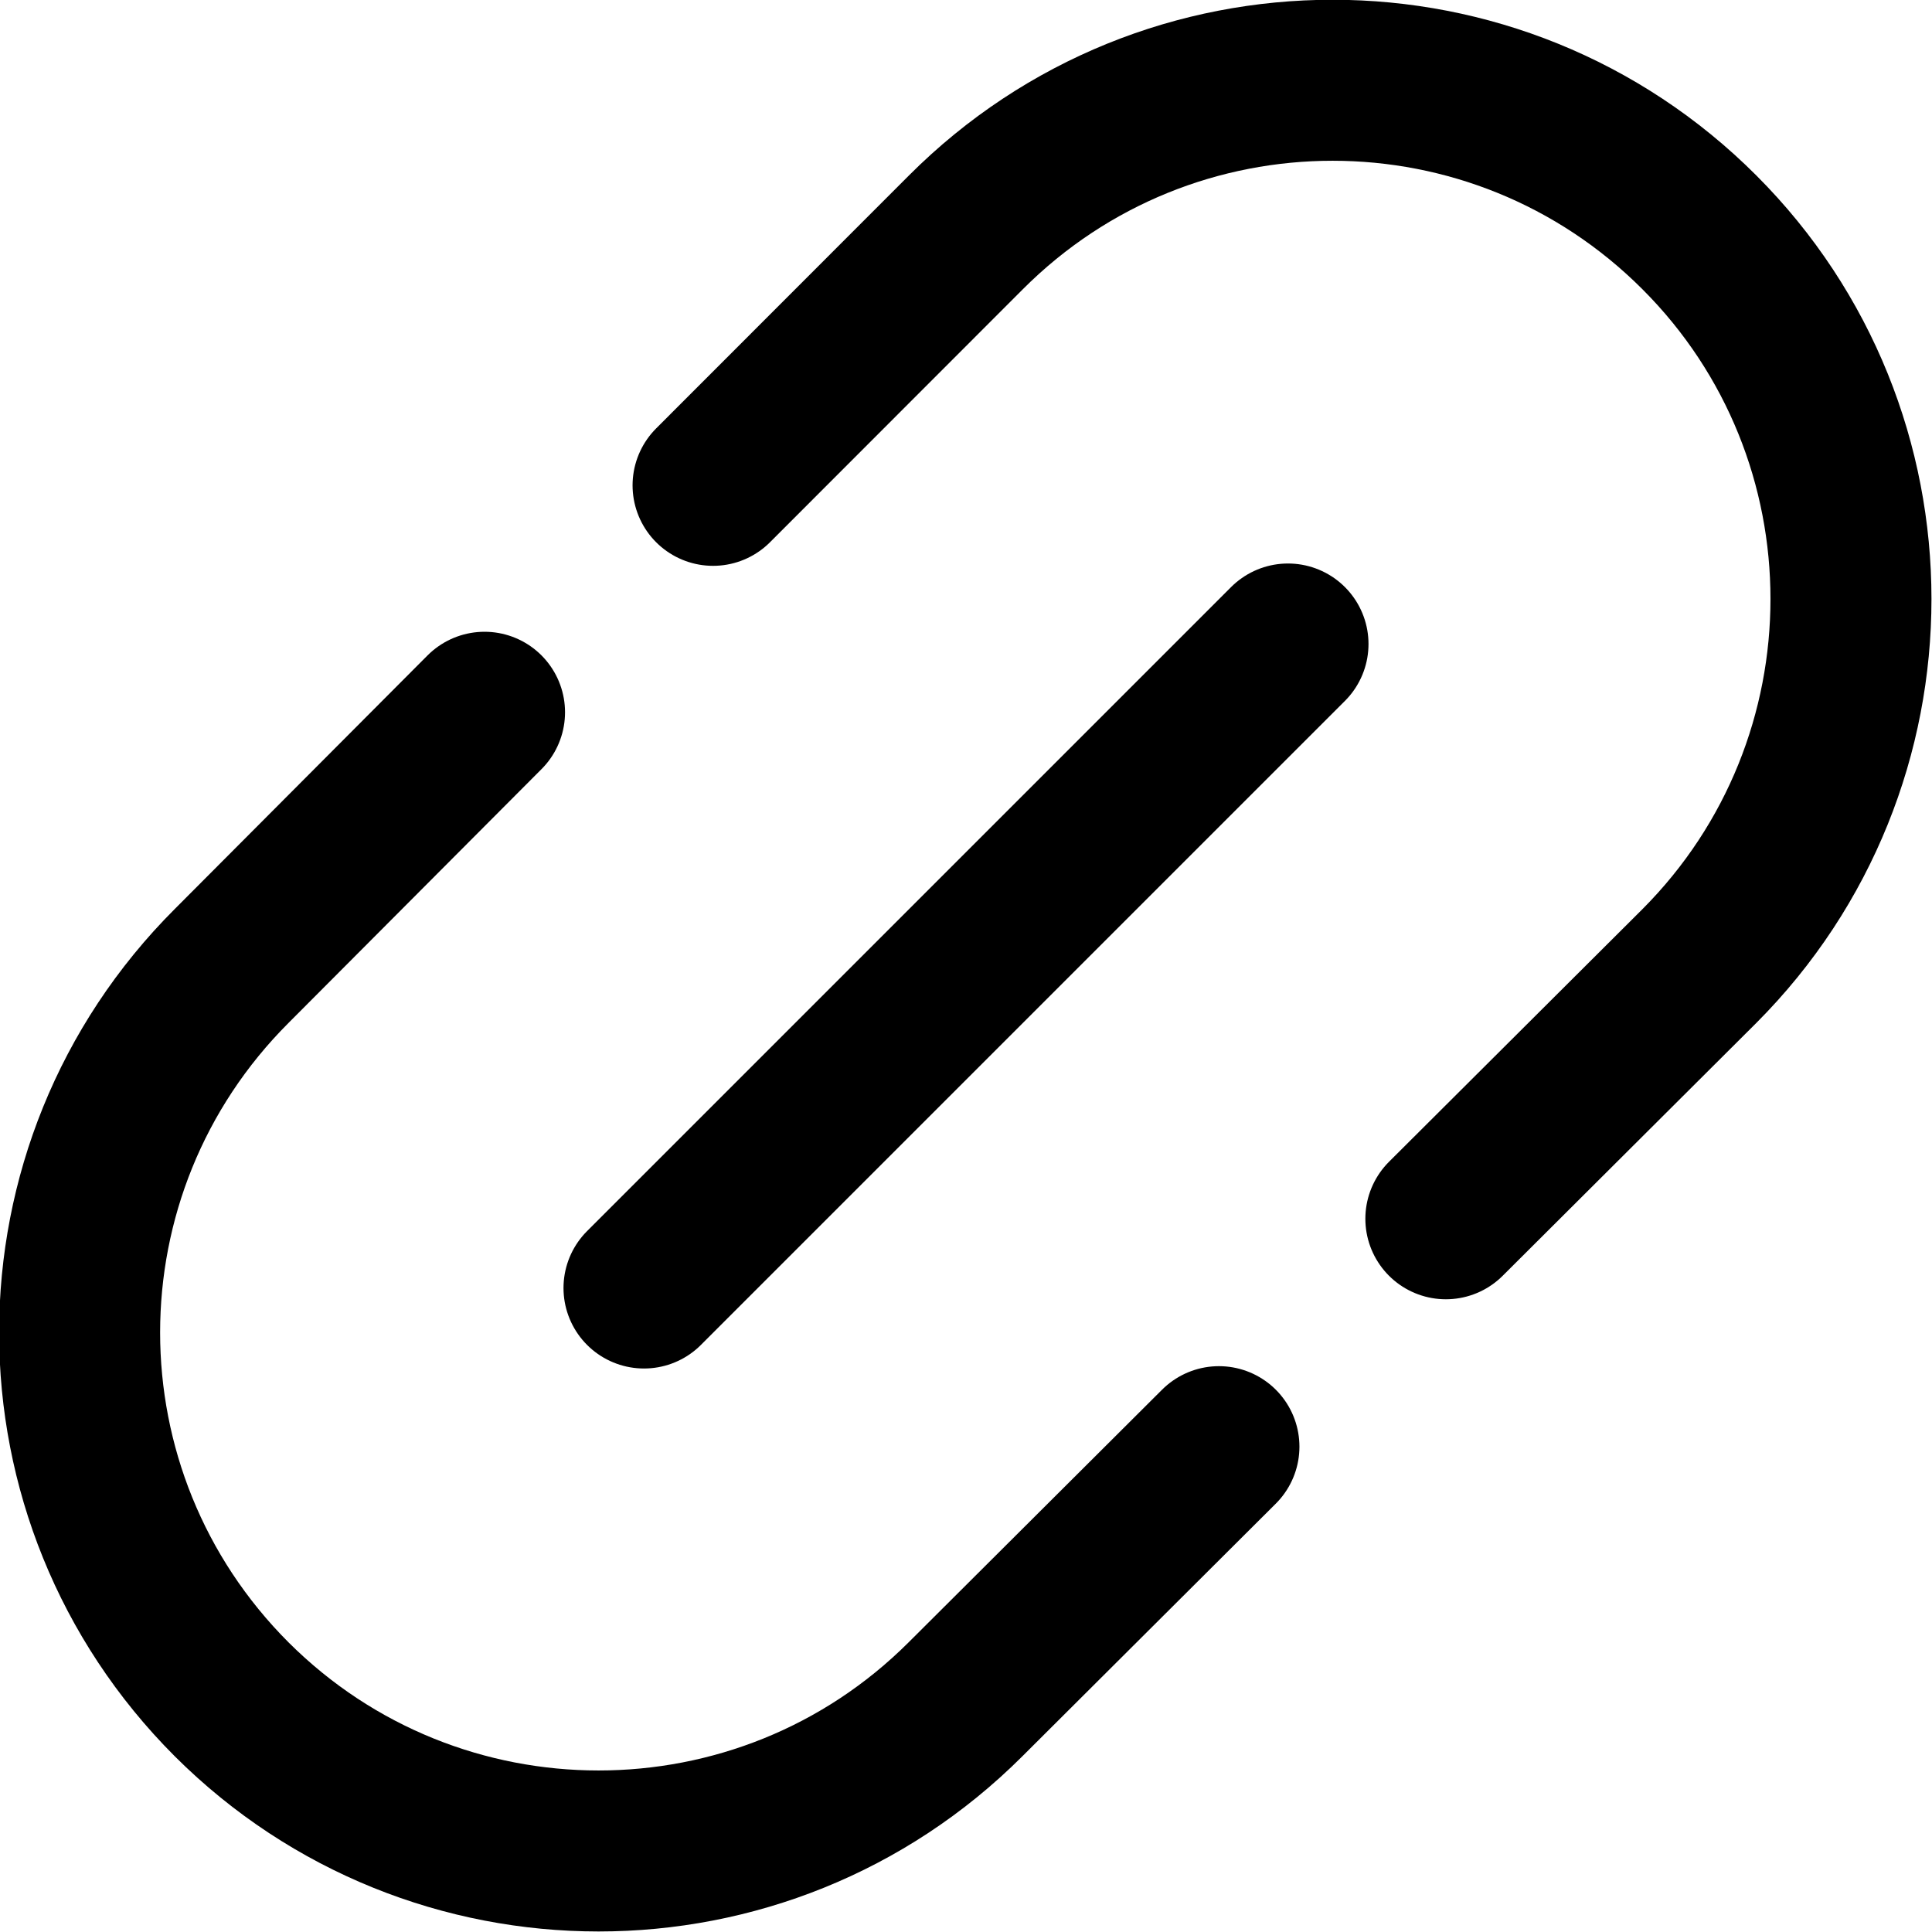<?xml version="1.0"?>
<svg xmlns="http://www.w3.org/2000/svg" viewBox="0 0 24 24">
    <g stroke-linecap="round" stroke-width="2" stroke="#000" fill="none" stroke-linejoin="round">
        <path d="M15.142 17.971l-3.15 3.14c-2.516 2.51-6.596 2.51-9.113 0 -2.52-2.52-2.52-6.596 0-9.113l3.14-3.15"></path>
        <path d="M8.858 6.029l3.14-3.142c2.516-2.52 6.596-2.52 9.113 0 2.51 2.51 2.51 6.596 0 9.113l-3.15 3.14"></path>
        <path d="M8 16l8-8"></path>
    </g>
</svg>